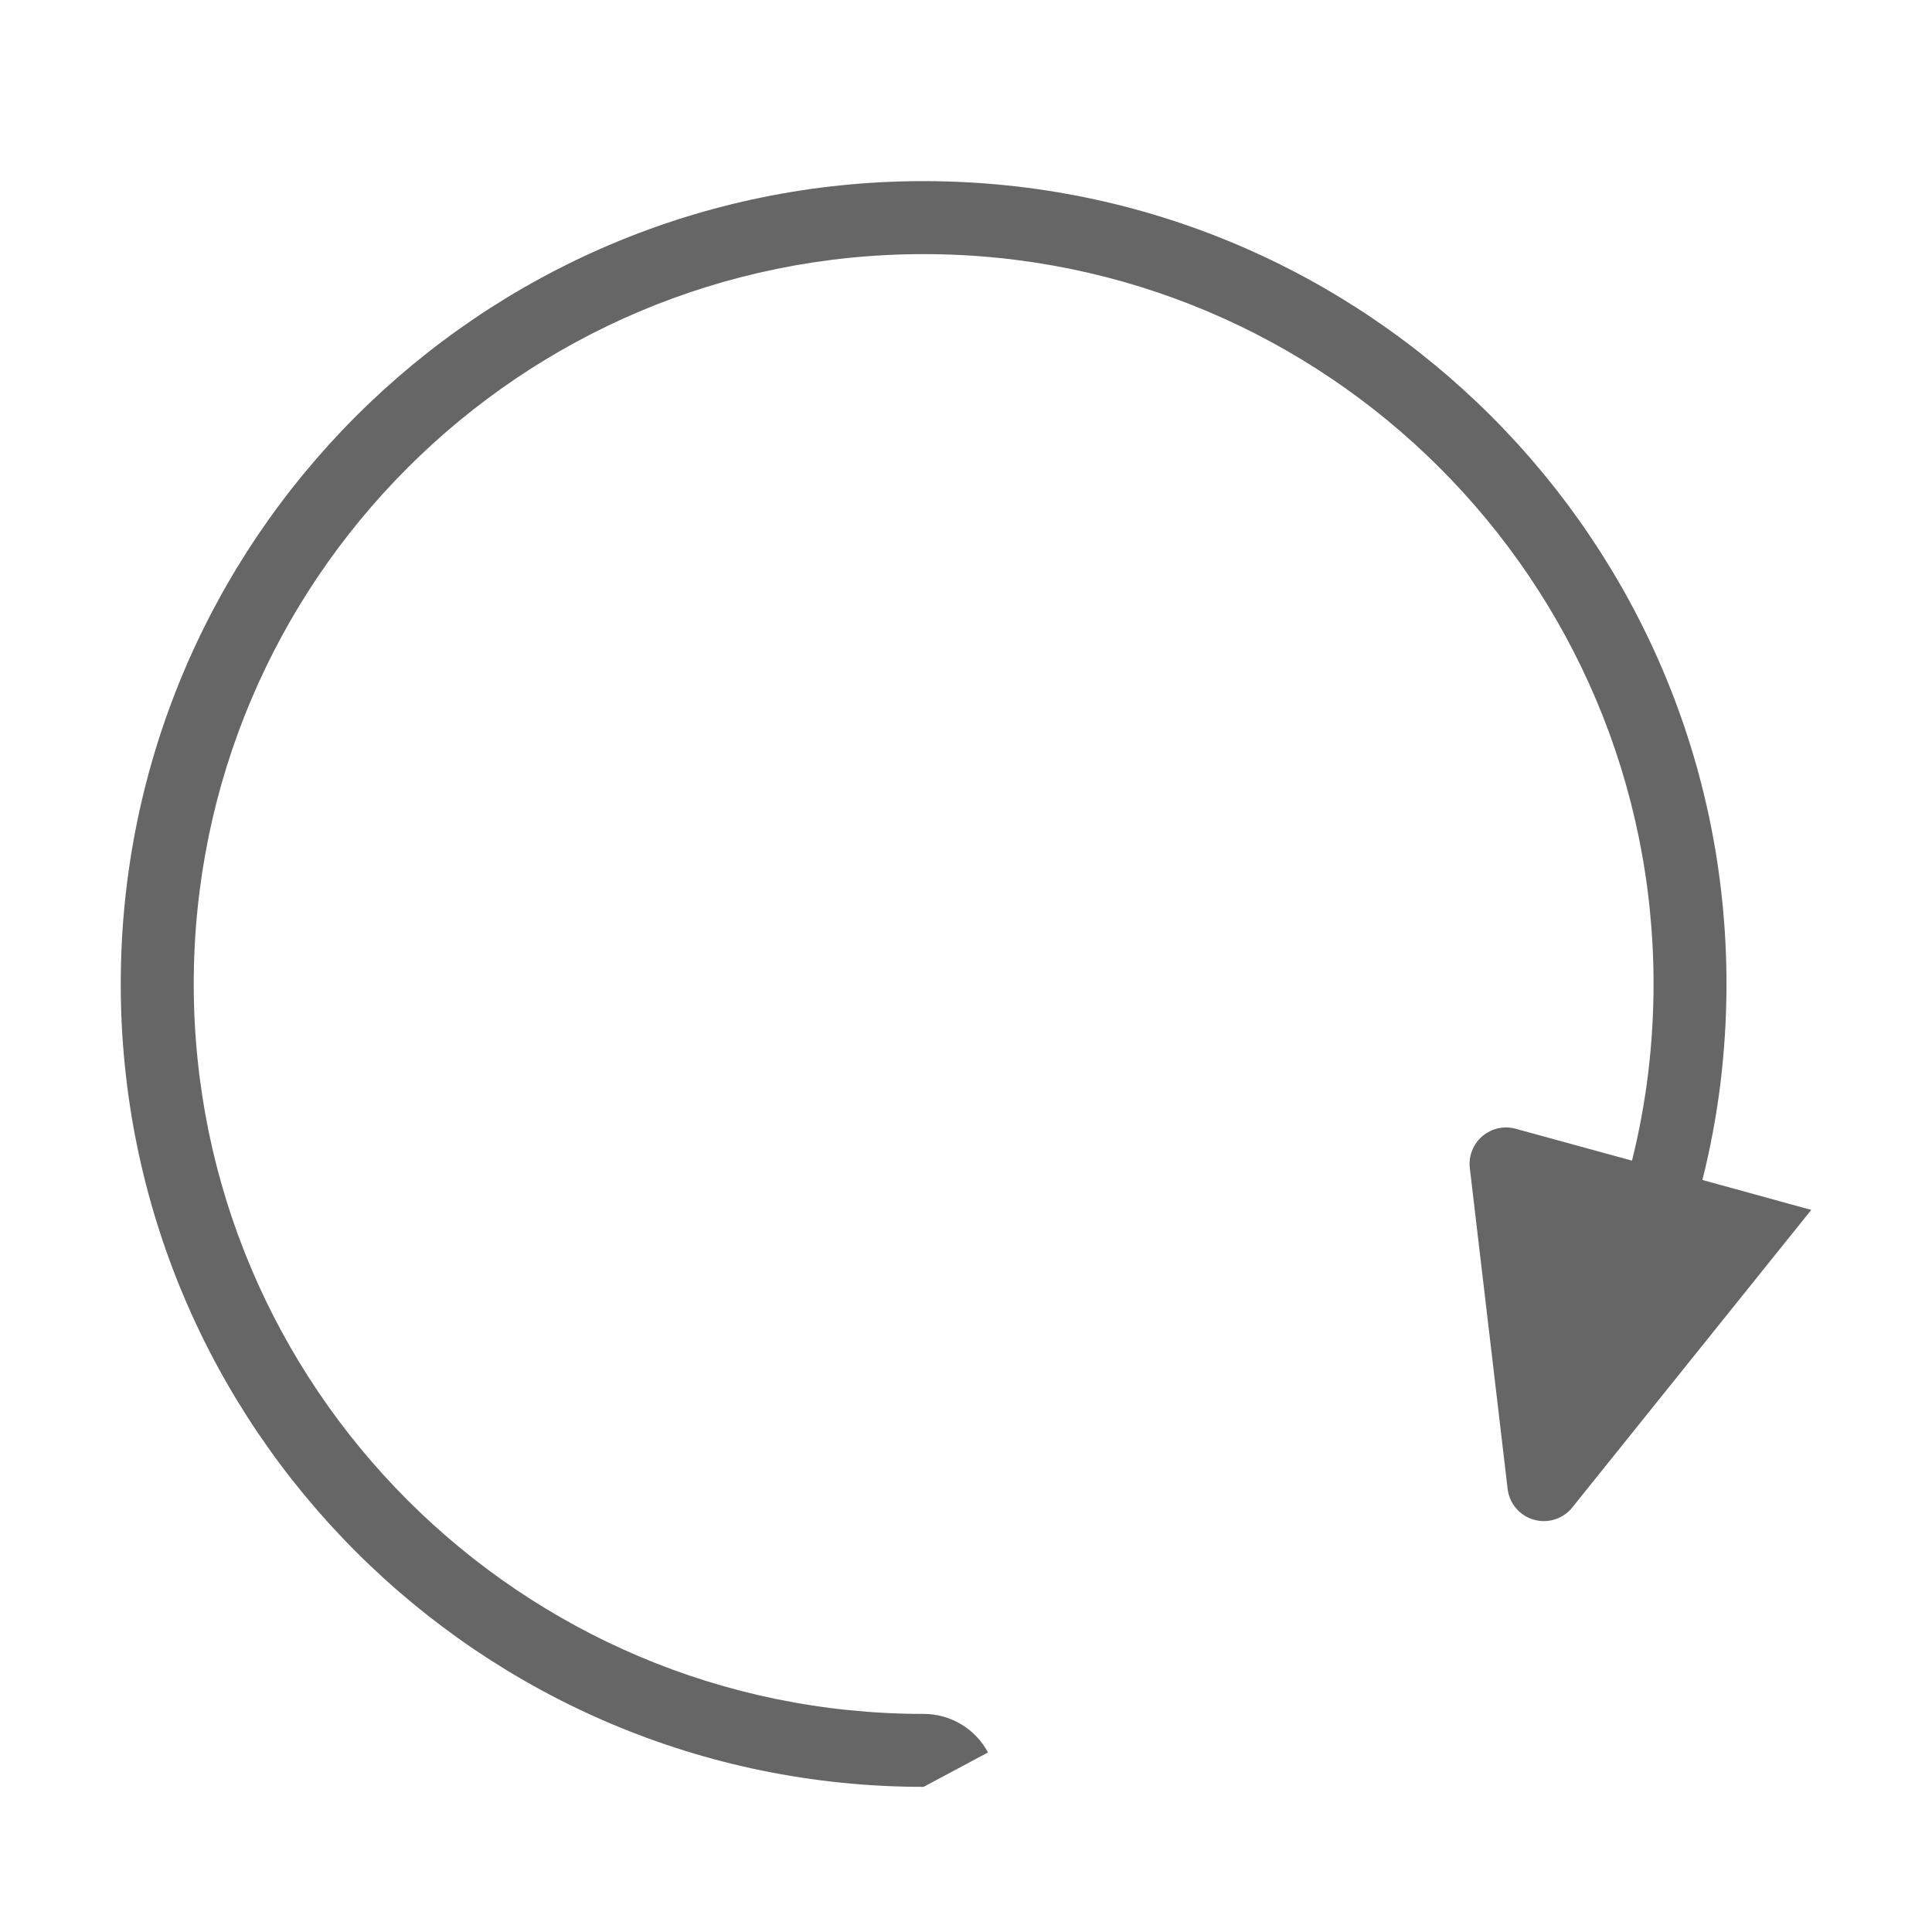 <!--?xml version="1.0" encoding="UTF-8"?-->
<svg width="32px" height="32px" viewBox="0 0 32 32" version="1.1" xmlns="http://www.w3.org/2000/svg" xmlns:xlink="http://www.w3.org/1999/xlink">
    <title>978.旋转</title>
    <g id="978.旋转" stroke="none" stroke-width="1" fill="none" fill-rule="evenodd">
        <g id="编组" transform="translate(2, 3)" fill="#000000" fill-rule="nonzero">
            <path d="M26.197,16.544 L28,17.04 L24.043,21.967 C23.891,22.158 23.639,22.238 23.405,22.171 C23.17,22.104 22.999,21.902 22.971,21.66 L22.345,16.348 C22.321,16.149 22.399,15.951 22.551,15.82 C22.704,15.689 22.911,15.642 23.105,15.696 L25.031,16.224 C25.267,15.278 25.388,14.298 25.388,13.298 C25.388,6.621 19.975,1.209 13.298,1.209 C6.621,1.209 1.209,6.621 1.209,13.298 C1.209,19.975 6.621,25.388 13.298,25.388 C13.744,25.387 14.154,25.633 14.364,26.026 L13.298,26.596 C5.954,26.596 1.00663544e-15,20.642 1.00663544e-15,13.298 C1.00663544e-15,5.954 5.954,1.00663544e-15 13.298,1.00663544e-15 C20.642,1.00663544e-15 26.596,5.954 26.596,13.298 C26.596,14.418 26.459,15.505 26.197,16.544 Z" id="路径" fill="#666666"></path>
        </g>
    </g>
</svg>
